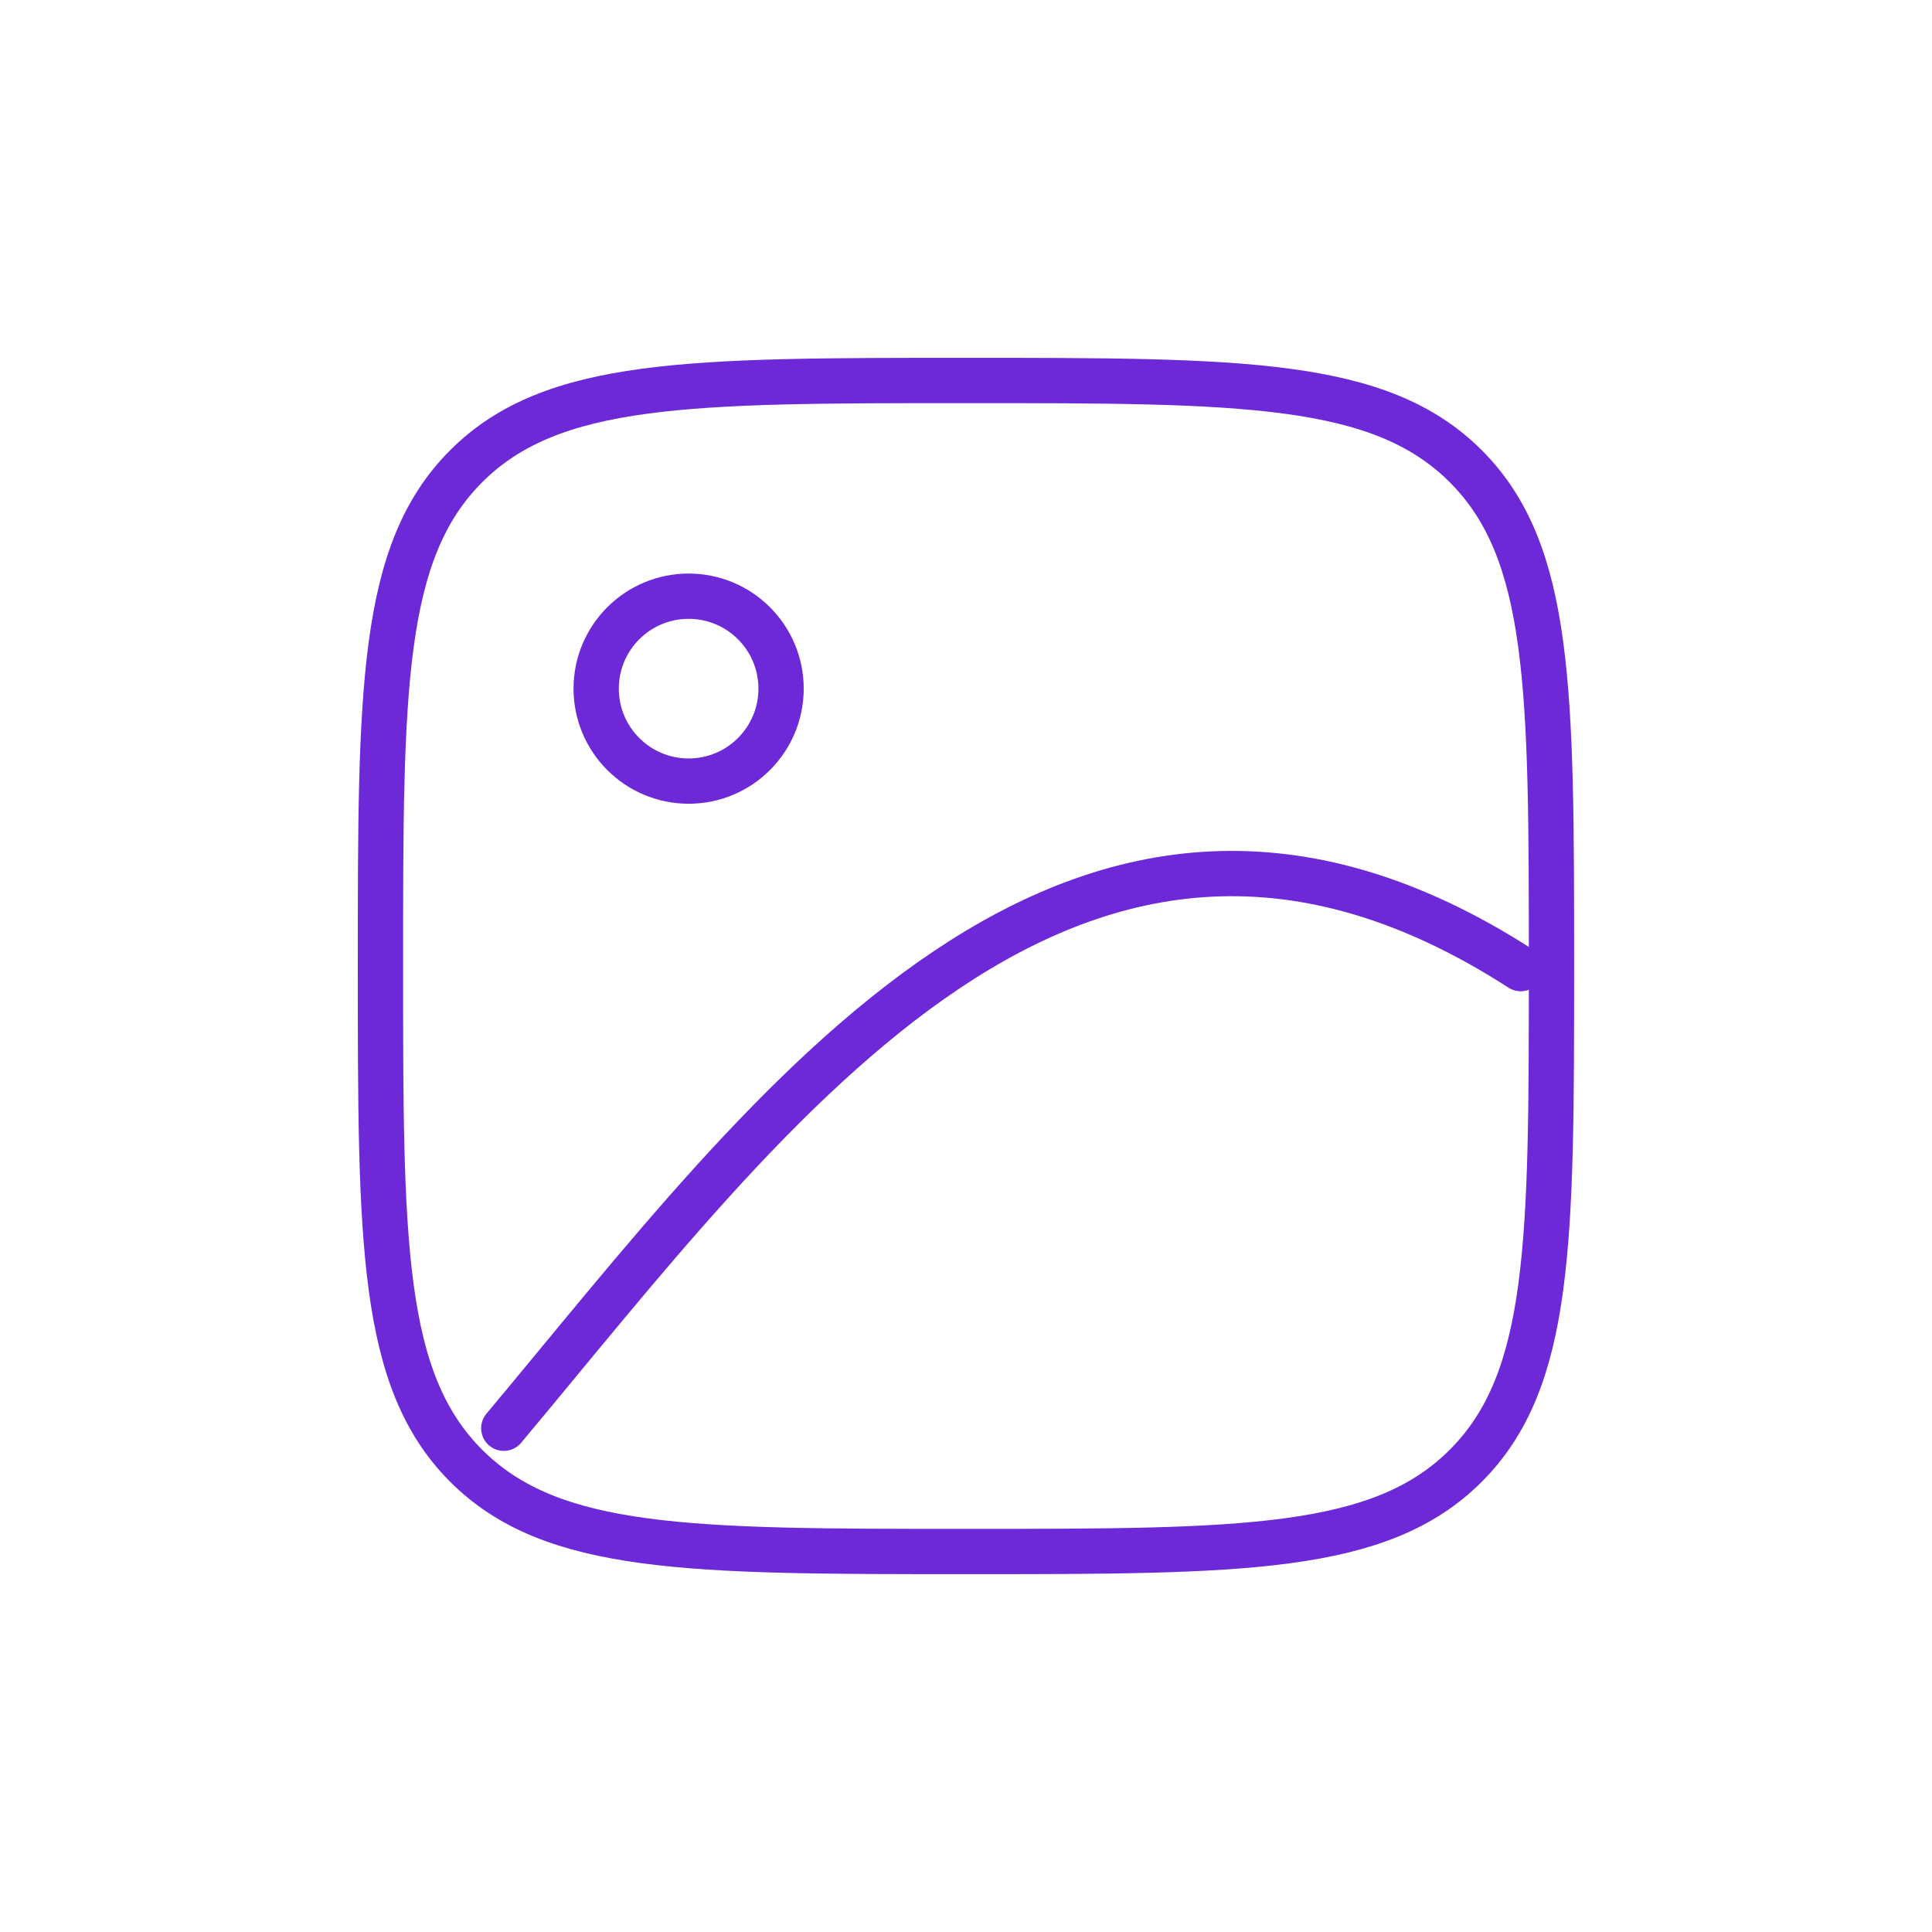 <svg width="256" height="256" viewBox="0 0 256 256" fill="none" xmlns="http://www.w3.org/2000/svg">
<rect width="256" height="256" fill="white"/>
<path d="M91.246 103.499C98.012 103.499 103.496 98.014 103.496 91.249C103.496 84.484 98.012 78.999 91.246 78.999C84.481 78.999 78.996 84.484 78.996 91.249C78.996 98.014 84.481 103.499 91.246 103.499Z" stroke="#6D28D8" stroke-width="6" stroke-linecap="round" stroke-linejoin="round"/>
<path d="M61.772 61.776C50.412 73.136 50.412 91.429 50.412 127.999C50.412 164.578 50.412 182.863 61.772 194.223C73.132 205.583 91.425 205.583 127.995 205.583C164.574 205.583 182.859 205.583 194.219 194.223C205.579 182.863 205.579 164.57 205.579 127.999C205.579 91.421 205.579 73.136 194.219 61.776C182.859 50.416 164.566 50.416 127.995 50.416C91.417 50.416 73.132 50.416 61.772 61.776Z" stroke="#6D28D8" stroke-width="6" stroke-linecap="round" stroke-linejoin="round"/>
<path d="M66.754 189.251C102.463 146.581 142.501 90.305 201.504 128.345" stroke="#6D28D8" stroke-width="6" stroke-linecap="round" stroke-linejoin="round"/>
</svg>
